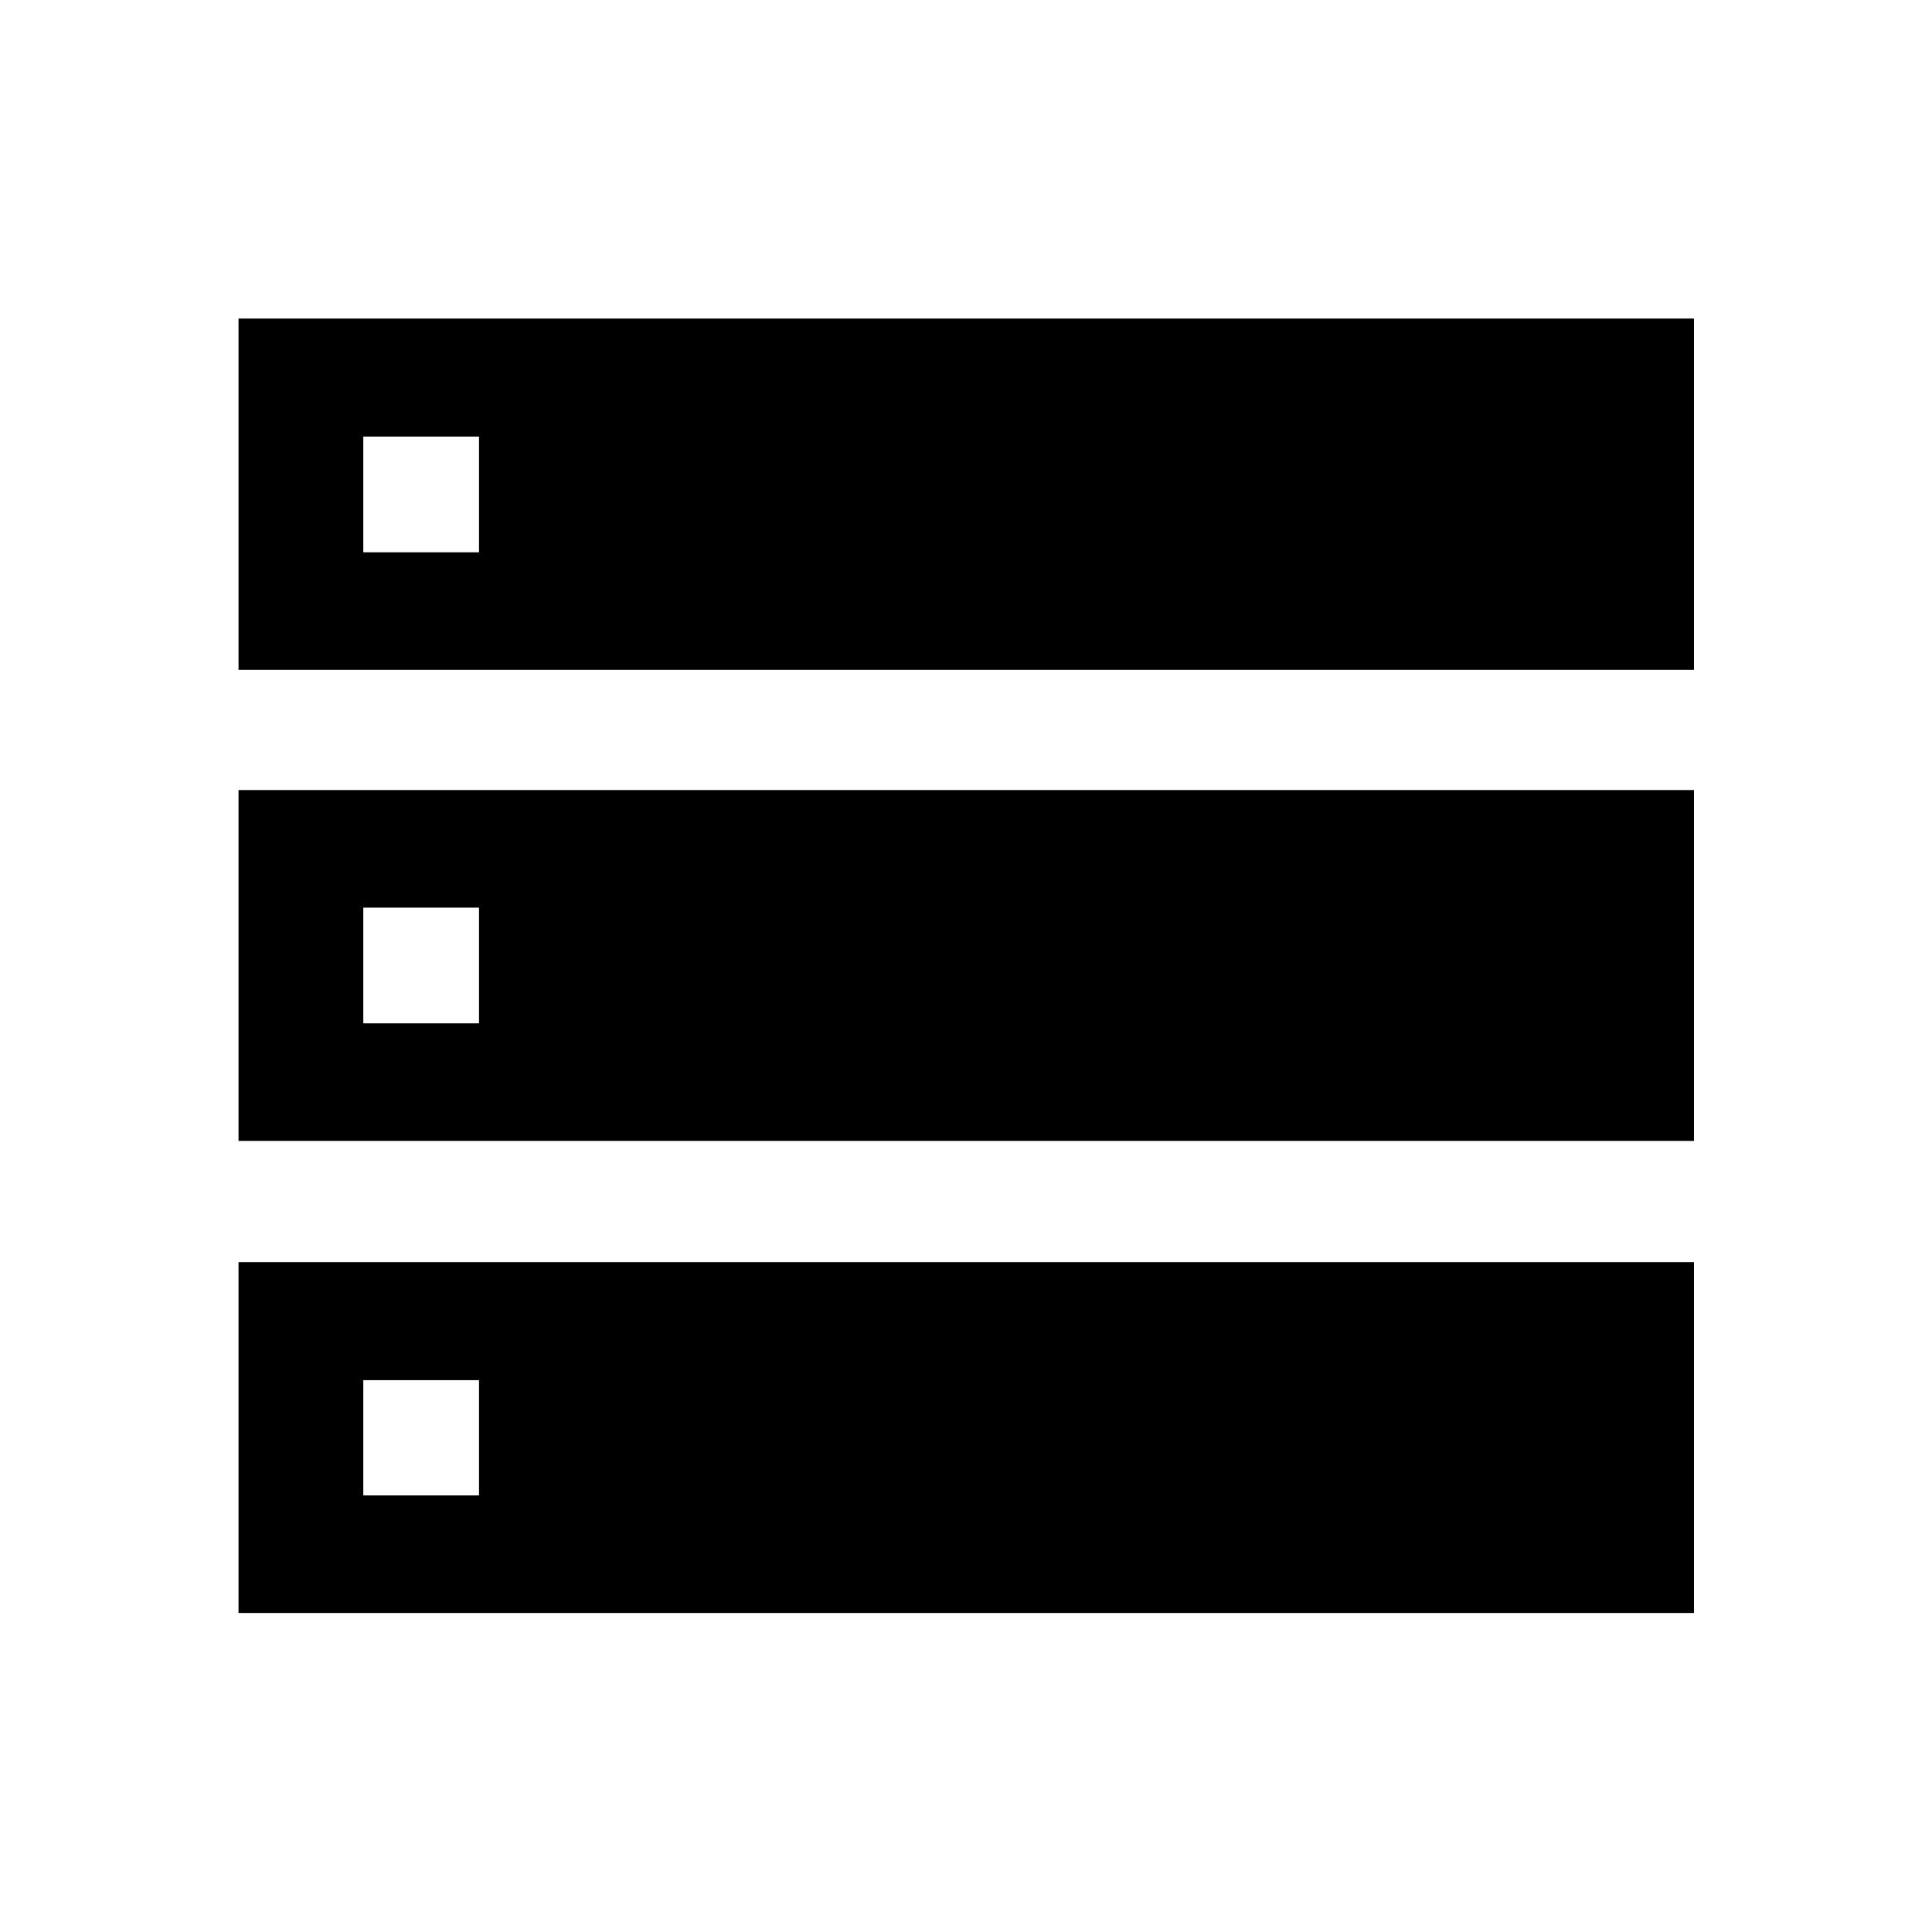 <svg xmlns="http://www.w3.org/2000/svg" height="48" viewBox="0 -960 960 960" width="48"><path d="M118.522-627.152h723.196v-174.566H118.522v174.566Zm0 234.065h723.196v-174.326H118.522v174.326Zm0 234.565h723.196v-174.326H118.522v174.326Zm62-527.043v-57.5h57.5v57.5h-57.5Zm0 234.065V-509h57.5v57.5h-57.5Zm0 234.565v-57.261h57.5v57.261h-57.5Z"/></svg>